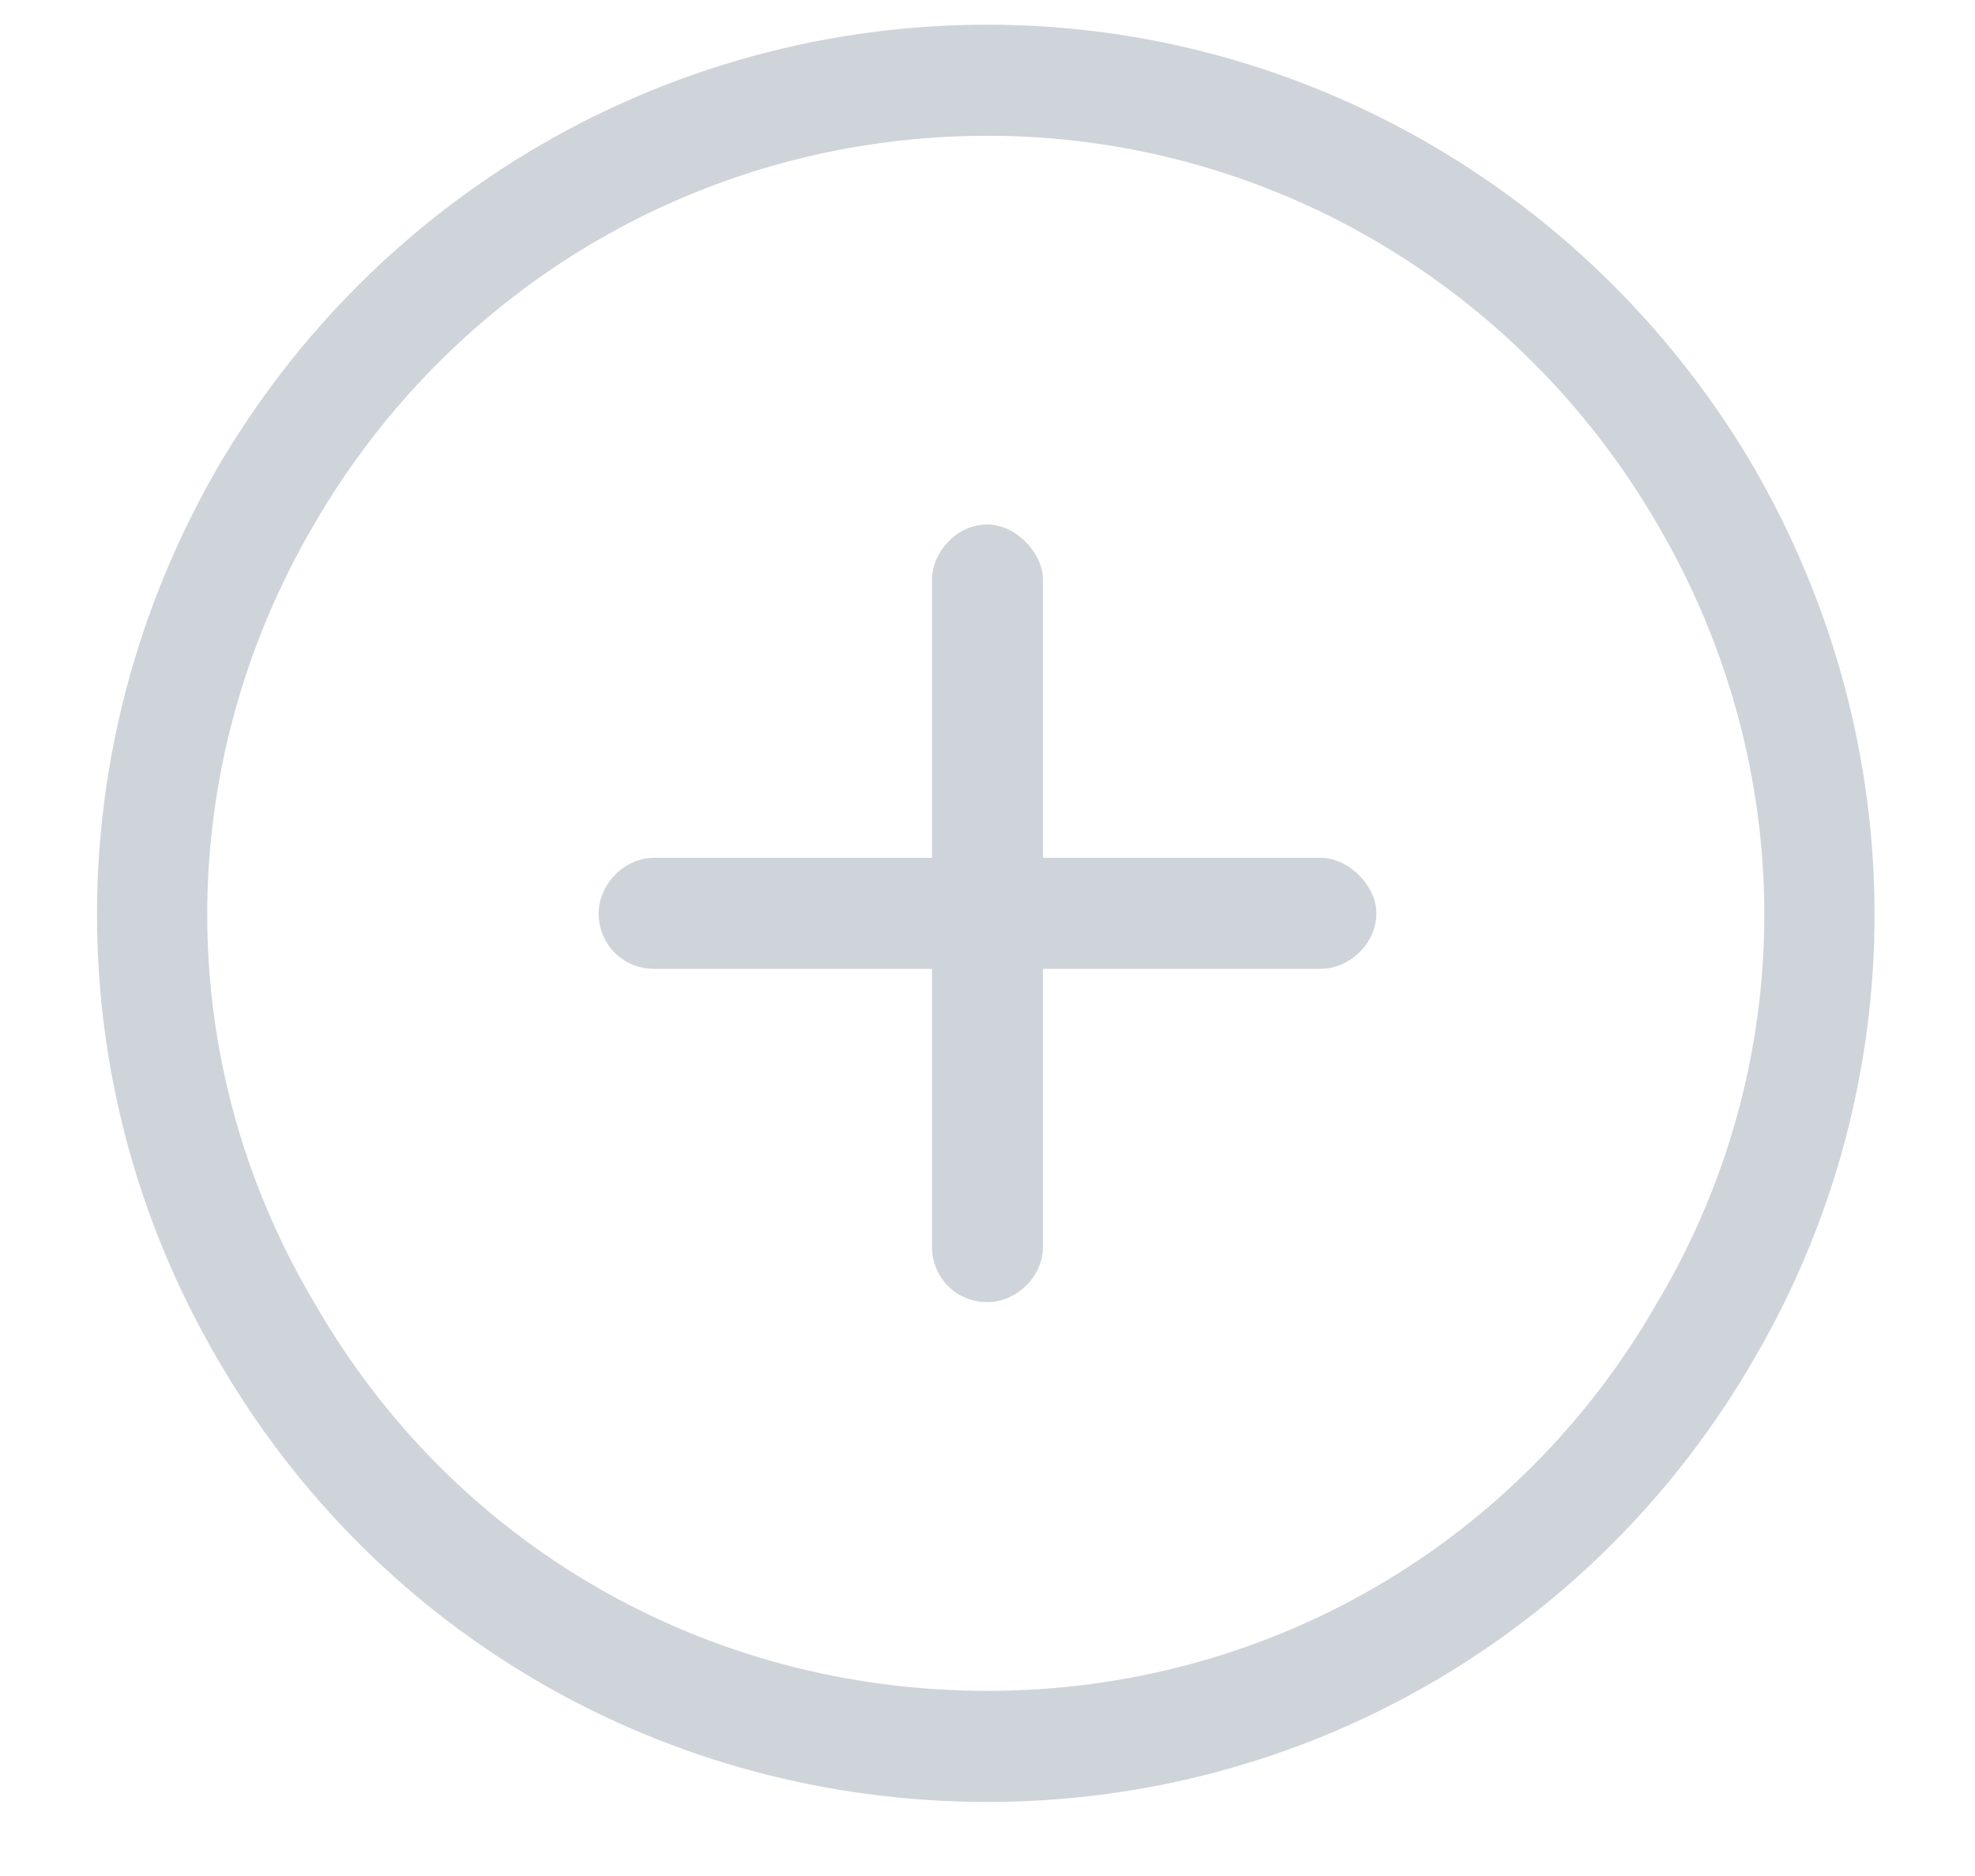 <svg width="20" height="19" viewBox="0 0 20 19" fill="none" xmlns="http://www.w3.org/2000/svg">
<path d="M10 1.375C7.152 1.375 4.586 2.887 3.18 5.312C1.738 7.773 1.738 10.762 3.18 13.188C4.586 15.648 7.152 17.125 10 17.125C12.812 17.125 15.379 15.648 16.785 13.188C18.227 10.762 18.227 7.773 16.785 5.312C15.379 2.887 12.812 1.375 10 1.375ZM10 18.25C6.766 18.25 3.812 16.562 2.195 13.75C0.578 10.973 0.578 7.562 2.195 4.75C3.812 1.973 6.766 0.25 10 0.25C13.199 0.25 16.152 1.973 17.77 4.75C19.387 7.562 19.387 10.973 17.77 13.75C16.152 16.562 13.199 18.25 10 18.25ZM9.438 12.625V9.812H6.625C6.309 9.812 6.062 9.566 6.062 9.25C6.062 8.969 6.309 8.688 6.625 8.688H9.438V5.875C9.438 5.594 9.684 5.312 10 5.312C10.281 5.312 10.562 5.594 10.562 5.875V8.688H13.375C13.656 8.688 13.938 8.969 13.938 9.25C13.938 9.566 13.656 9.812 13.375 9.812H10.562V12.625C10.562 12.941 10.281 13.188 10 13.188C9.684 13.188 9.438 12.941 9.438 12.625Z" fill="#CED4DA"/>
</svg>
